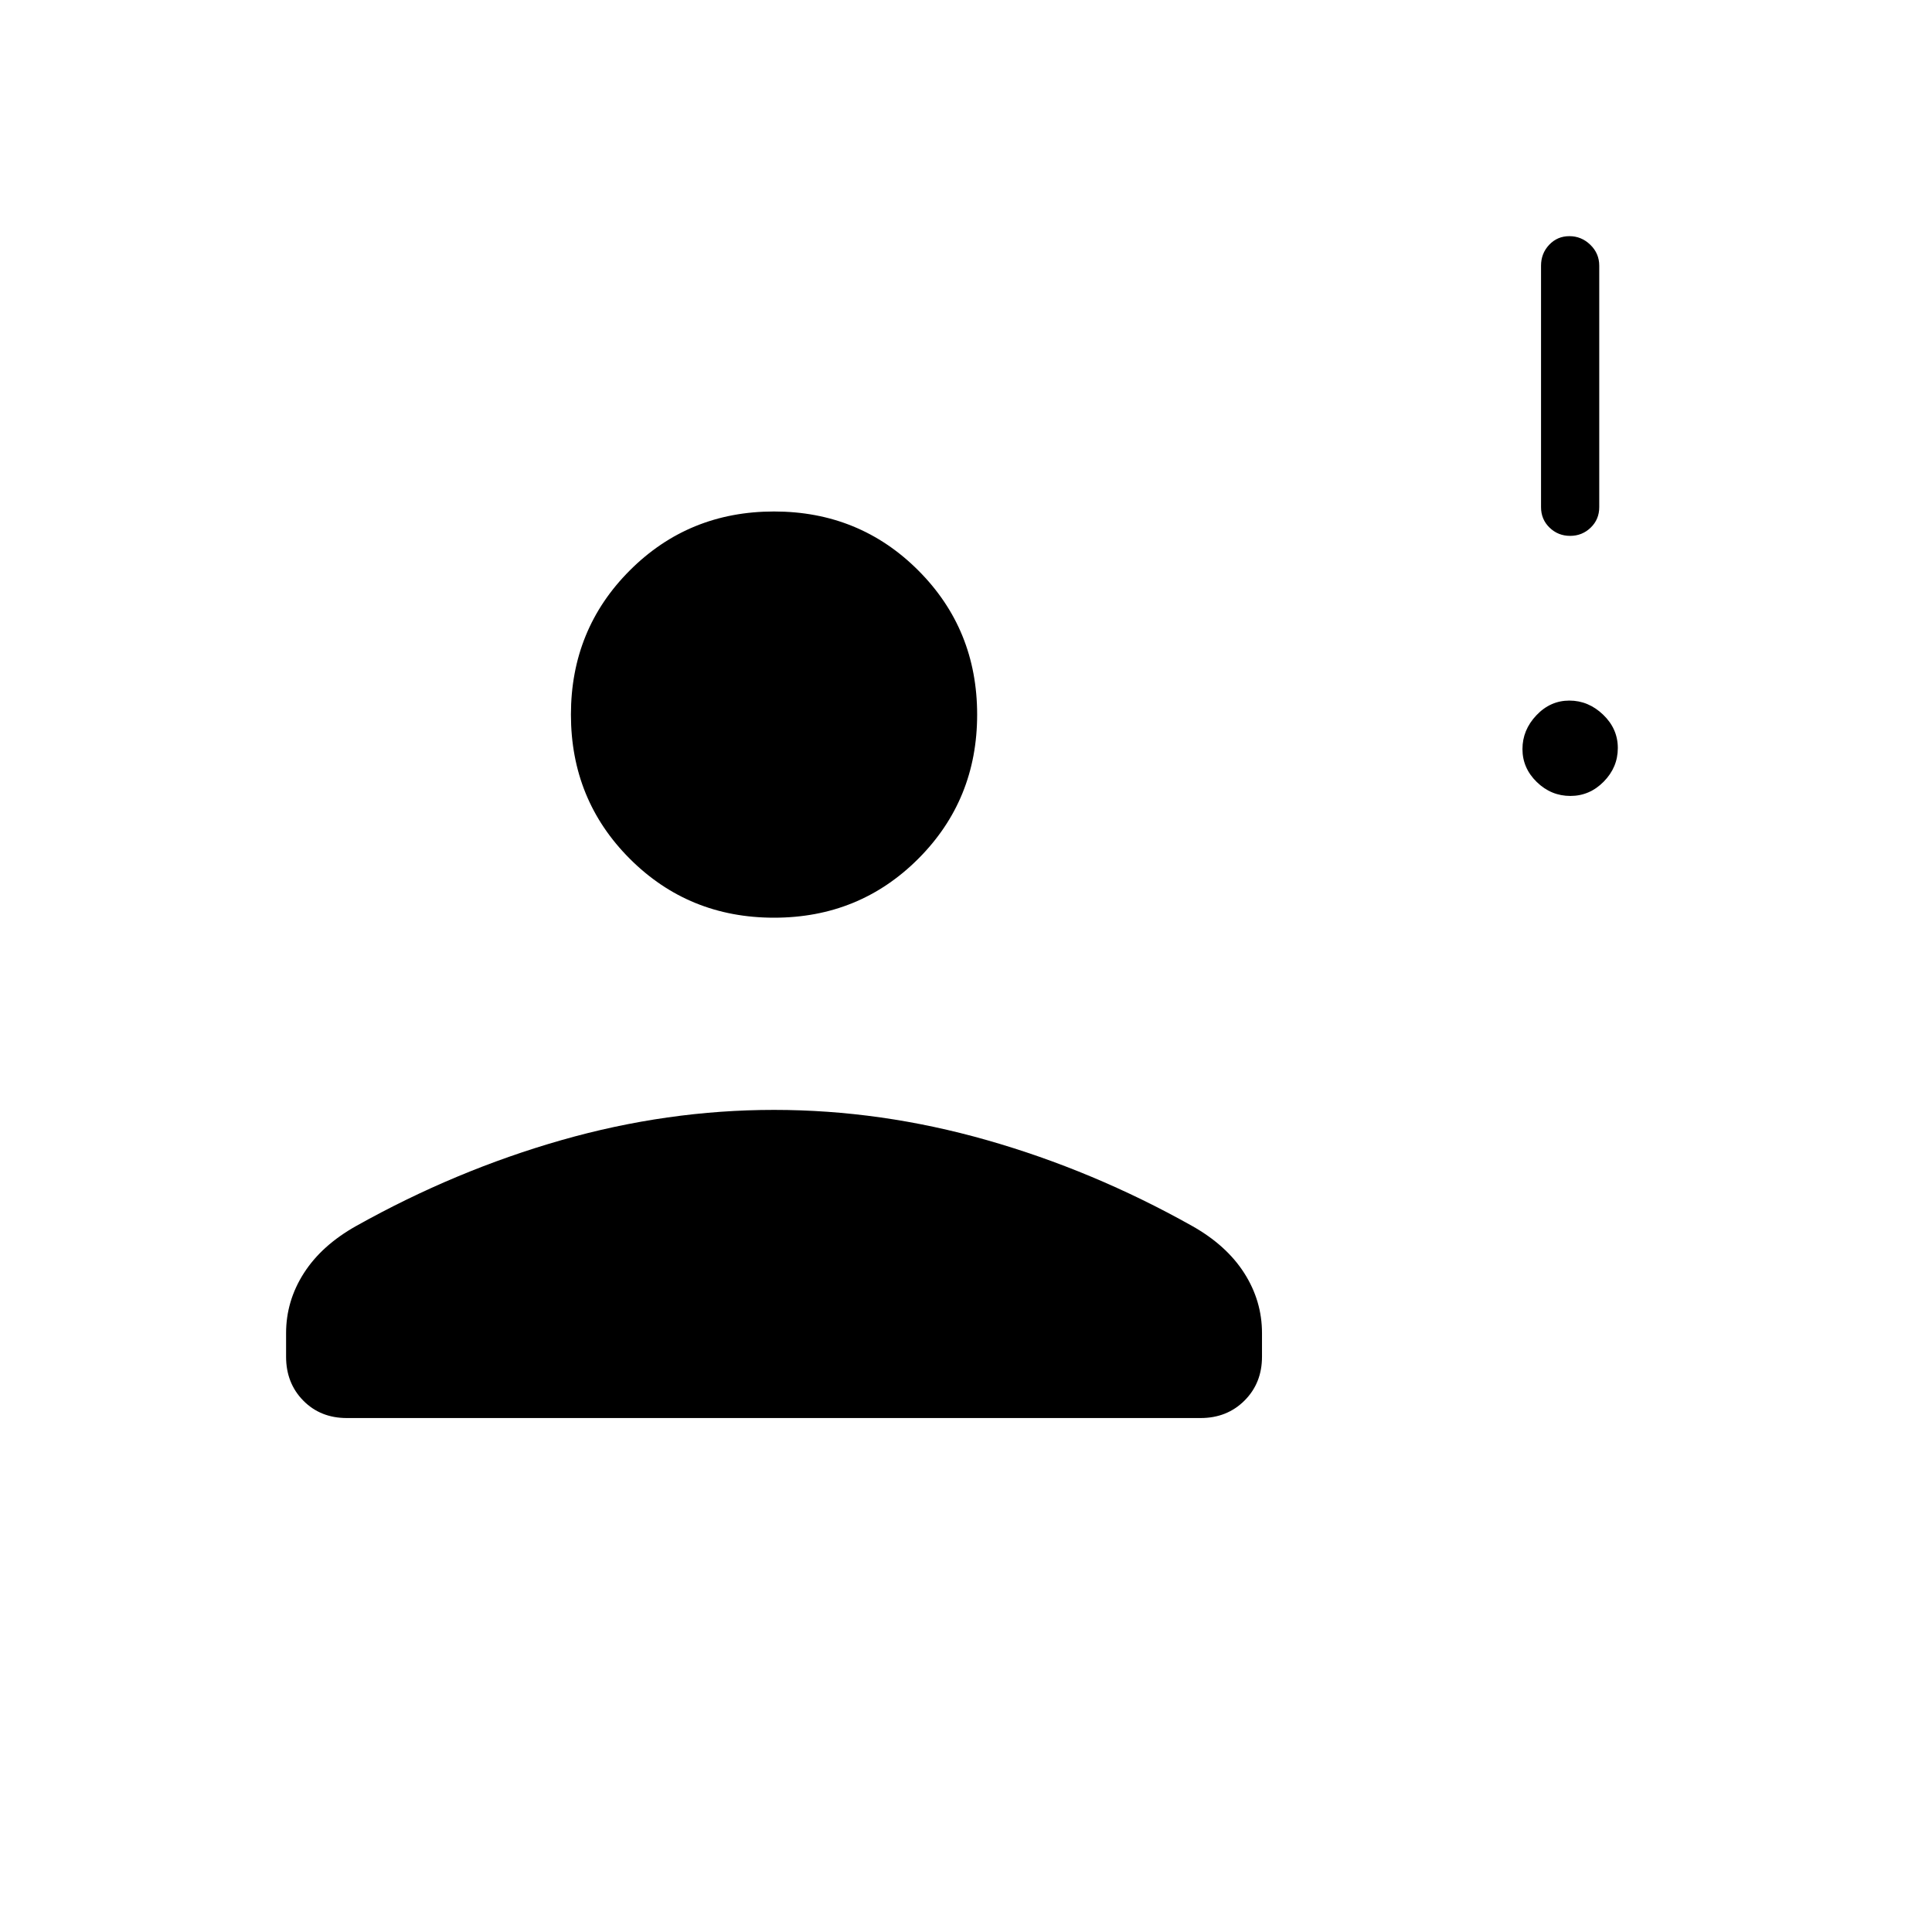 <svg xmlns="http://www.w3.org/2000/svg" height="20" viewBox="0 -960 960 960" width="20"><path d="M780.312-564.5q-9.581 0-16.697-6.918-7.115-6.919-7.115-16.385 0-9.466 6.918-16.774 6.919-7.308 16.385-7.308 9.466 0 16.774 6.996 7.308 6.996 7.308 16.577 0 9.581-6.996 16.697-6.996 7.115-16.577 7.115Zm-.128-129.231q-5.992 0-10.223-4.1-4.23-4.1-4.23-10.169v-120q0-6.069 4.047-10.362 4.047-4.292 10.038-4.292 5.992 0 10.415 4.292 4.423 4.293 4.423 10.362v120q0 6.069-4.24 10.169-4.239 4.1-10.23 4.1ZM384.615-504q-42.384 0-71.654-29.269-29.269-29.269-29.269-71.654t29.269-71.654q29.27-29.269 71.654-29.269 42.385 0 71.654 29.269 29.27 29.269 29.27 71.654t-29.27 71.654Q427-504 384.615-504ZM142.154-285.846v-11.739q0-16.007 8.858-29.827 8.859-13.821 26.051-23.446 49.272-27.571 101.893-42.607Q331.577-408.5 384.627-408.5q53.051 0 105.75 15.019 52.7 15.019 101.883 42.597 17.15 9.627 25.984 23.453 8.833 13.826 8.833 29.84v11.745q0 13.109-8.688 21.785-8.689 8.677-21.814 8.677H172.332q-13.125 0-21.652-8.677-8.526-8.676-8.526-21.785Z"/></svg>
